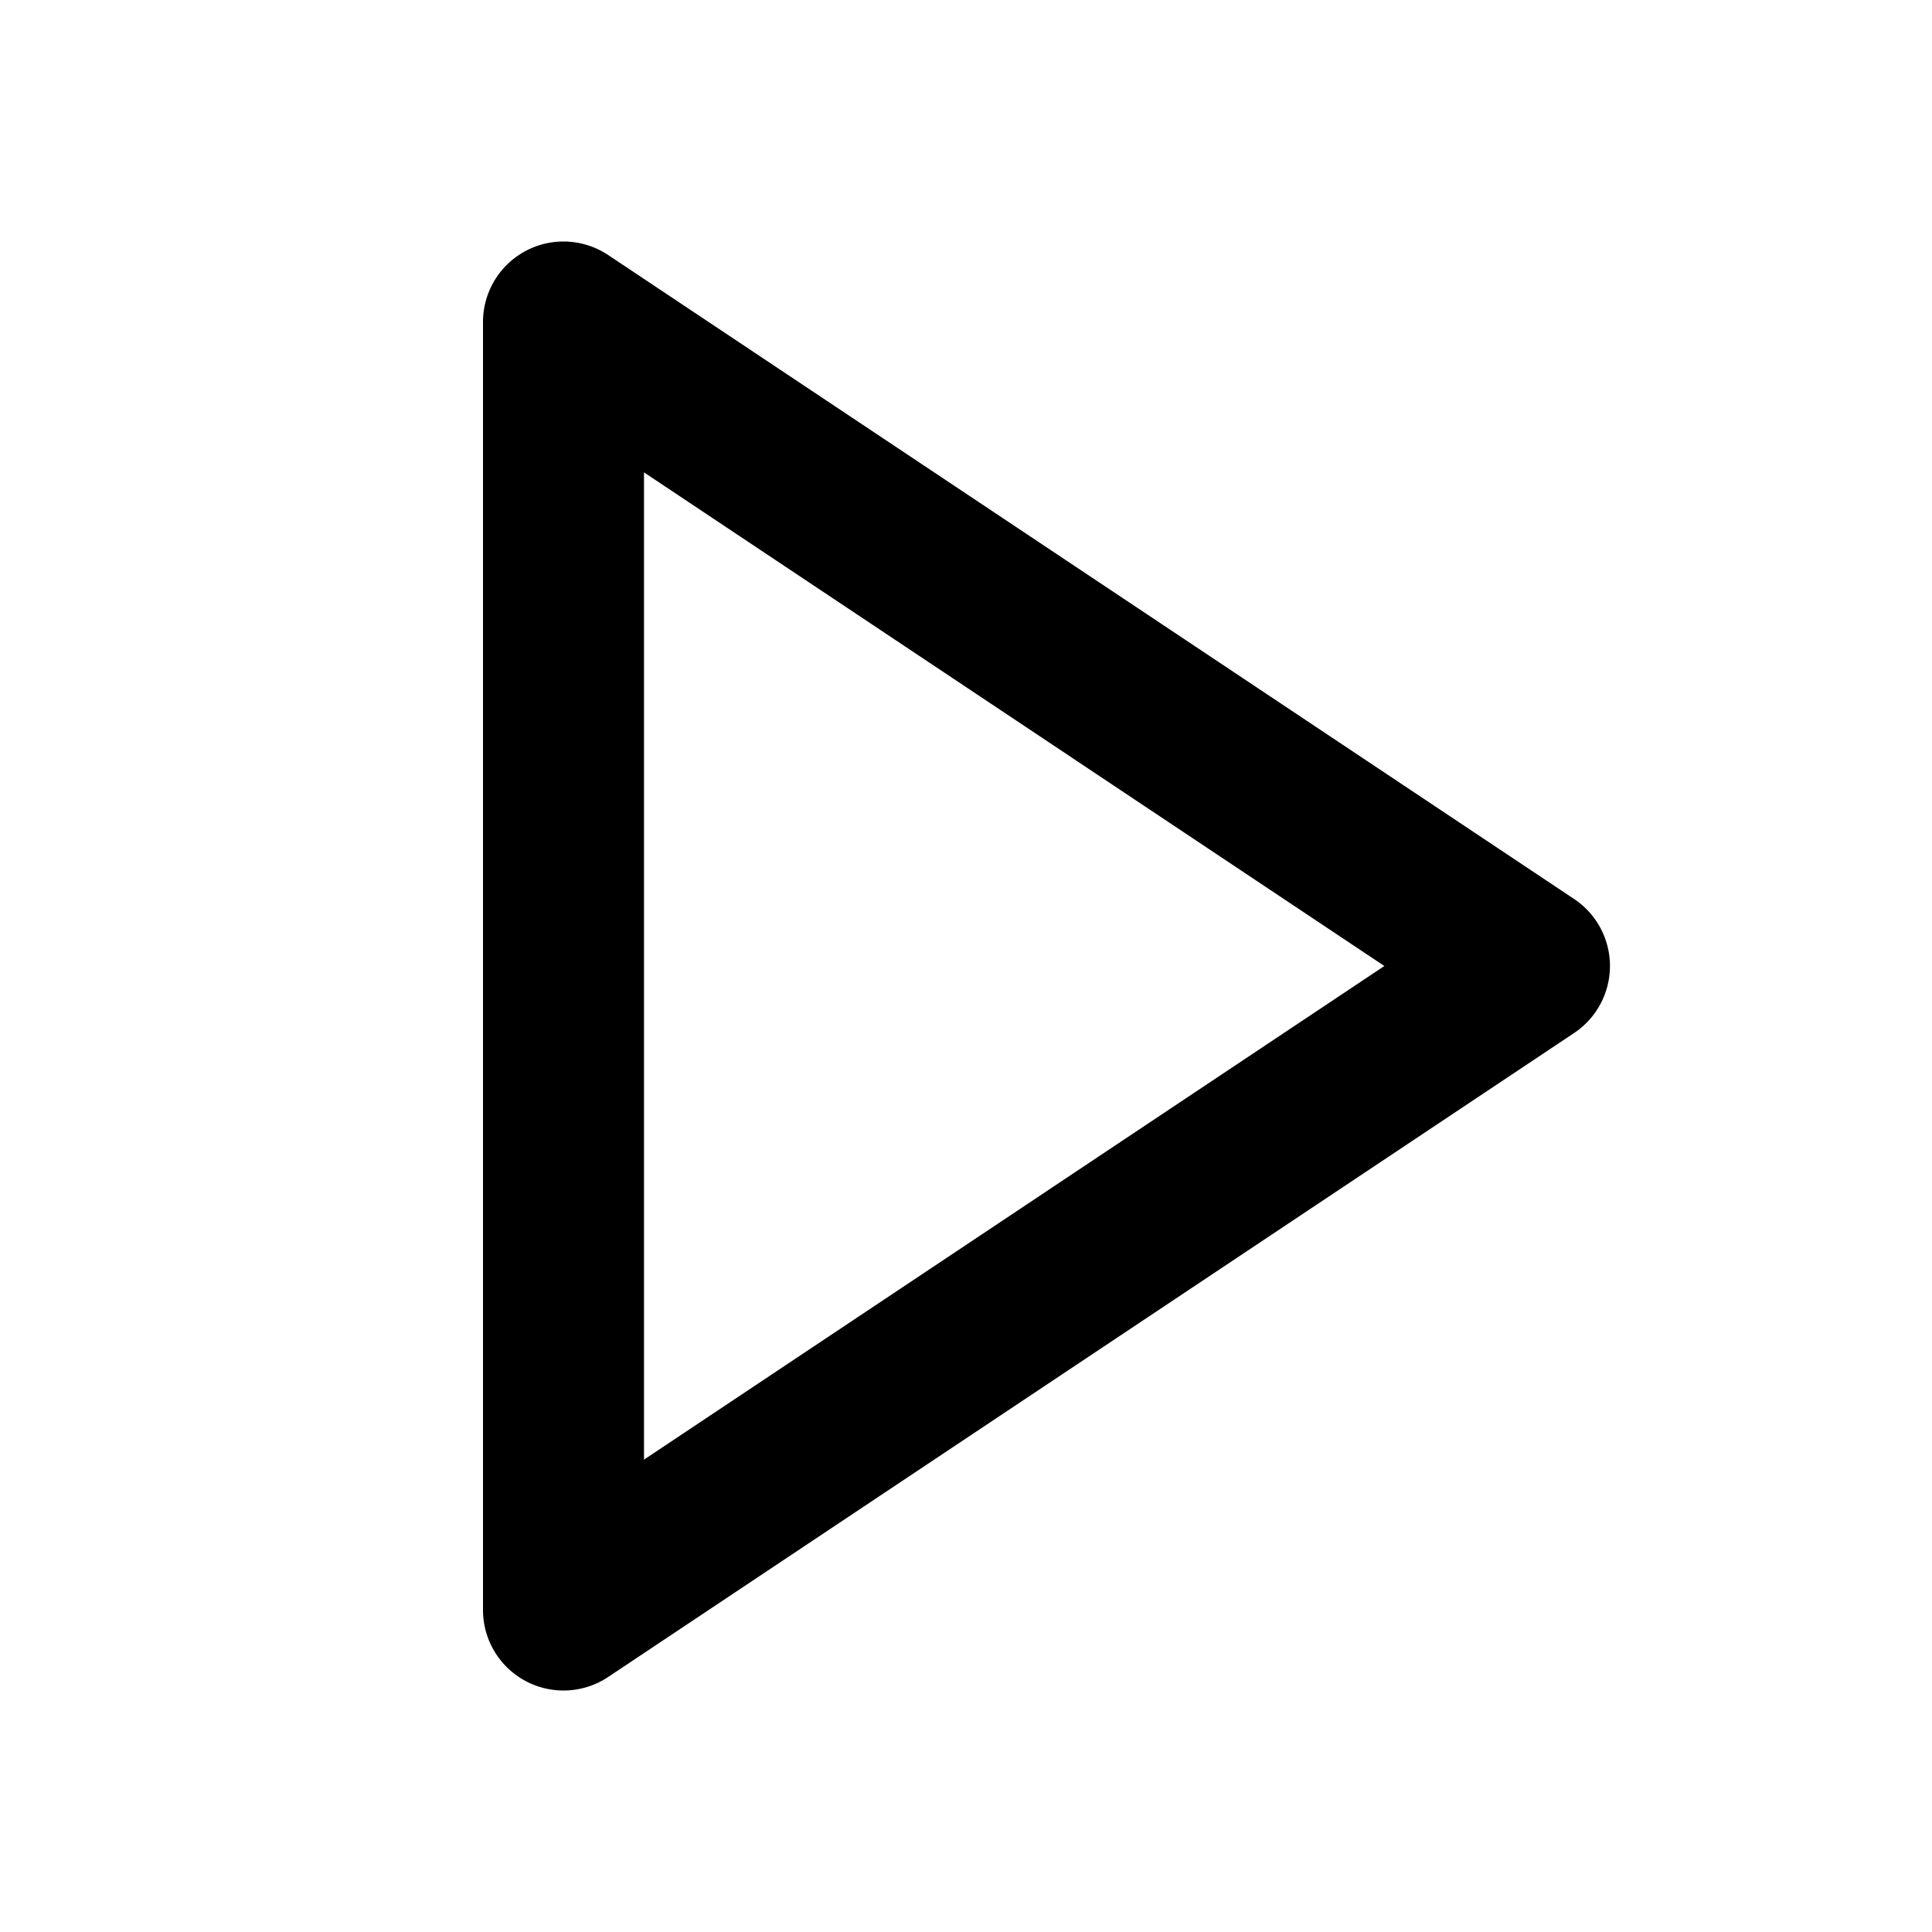 <svg width="24" height="24" fill="none" xmlns="http://www.w3.org/2000/svg">
  <path fill-rule="evenodd" clip-rule="evenodd" d="M6.999 3A1 1 0 006 4v16a1 1 0 001.555.832l12-8a1.001 1.001 0 000-1.664l-12-8A1.007 1.007 0 006.999 3zM8 5.868L17.197 12 8 18.132V5.868z" fill="#000"/>
</svg>
